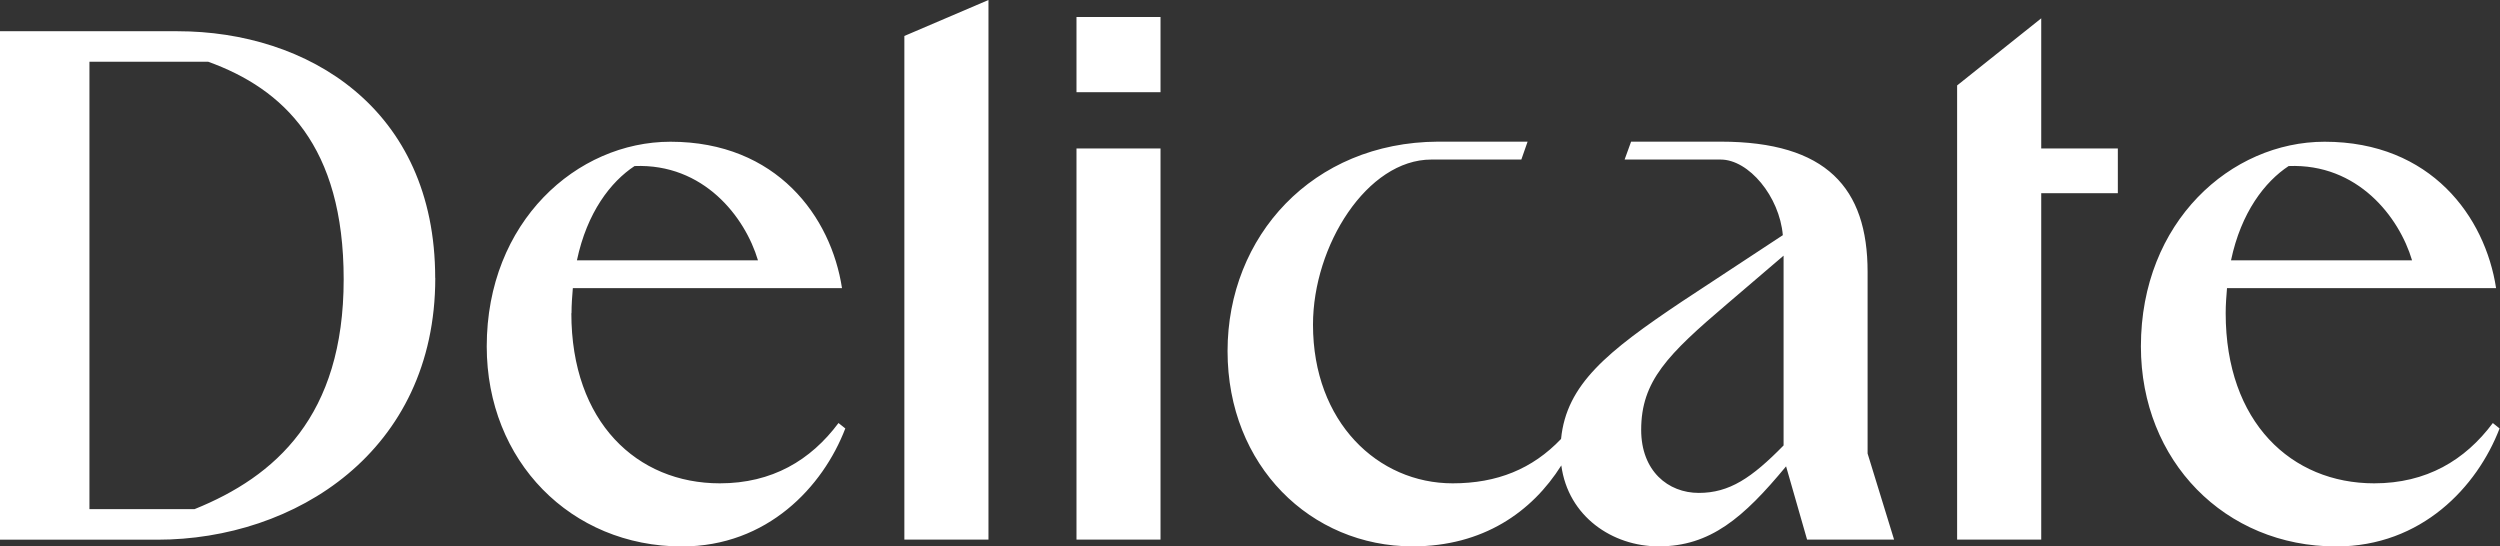 <svg width="183" height="40" viewBox="0 0 183 40" fill="none" xmlns="http://www.w3.org/2000/svg">
<rect x="0" y="0" width="183" height="40" fill="#333333" stroke="none"/>
<path d="M163.011 21.091H182.713C181.92 15.879 177.952 10.375 170.162 10.375C163.31 10.375 156.714 16.233 156.714 25.358C156.714 33.746 162.871 40 171.009 40C177.263 40 181.329 35.636 182.969 31.362L182.475 30.966C180.439 33.697 177.61 35.38 173.788 35.38C167.735 35.38 162.92 30.911 162.92 22.926C162.92 22.28 162.969 21.682 163.017 21.091M163.31 19.055C164.054 15.532 165.791 13.301 167.528 12.155C172.588 11.954 175.617 15.879 176.562 19.055H163.31ZM149.418 14.142H155.026V10.869H149.418V1.341L143.261 6.254V39.5H149.418V14.142ZM132.295 39.5H138.647L136.708 33.197V19.896C136.708 13.752 133.691 10.375 125.968 10.369H119.397L118.921 11.679H125.949C128.016 11.679 130.259 14.386 130.503 17.214L123.109 22.079C117.659 25.73 114.66 28.132 114.27 32.13C112.173 34.331 109.582 35.38 106.333 35.38C100.872 35.38 96.111 30.911 96.111 23.767C96.111 17.964 100.079 11.679 104.773 11.679H111.362L111.82 10.369H105.254C96.074 10.418 89.857 17.294 89.857 25.7C89.857 34.105 95.959 39.994 103.401 39.994C108.552 39.994 112.137 37.483 114.288 34.069C114.788 37.812 118.037 39.994 121.414 39.994C125.187 39.994 127.62 37.909 130.741 34.136L132.277 39.494L132.295 39.5ZM130.558 32.606C128.223 34.989 126.589 36.081 124.352 36.081C122.115 36.081 120.134 34.489 120.134 31.466C120.134 27.894 122.066 25.956 126.437 22.237L130.558 18.714V32.606ZM78.799 39.5H84.95V10.869H78.799V39.5ZM78.799 6.748H84.95V1.244H78.799V6.754V6.748ZM66.199 39.5H72.356V0L66.199 2.633V39.5ZM41.835 22.926C41.835 22.28 41.884 21.682 41.932 21.091H61.634C60.841 15.879 56.873 10.375 49.077 10.375C42.225 10.375 35.629 16.233 35.629 25.358C35.629 33.746 41.786 40 49.918 40C56.172 40 60.238 35.636 61.877 31.362L61.378 30.966C59.342 33.697 56.513 35.38 52.691 35.38C46.638 35.38 41.823 30.911 41.823 22.926M42.231 19.055C42.975 15.532 44.712 13.301 46.449 12.155C51.509 11.954 54.538 15.879 55.483 19.055H42.231ZM31.856 20.348C31.856 7.894 22.475 2.286 12.996 2.286H0V39.506H11.515C21.591 39.506 31.862 33.057 31.862 20.354M25.157 20.445C25.157 30.472 20.146 34.886 14.24 37.269H6.547V4.517H15.233C20.744 6.504 25.157 10.674 25.157 20.445Z" fill="white"/>
</svg>
